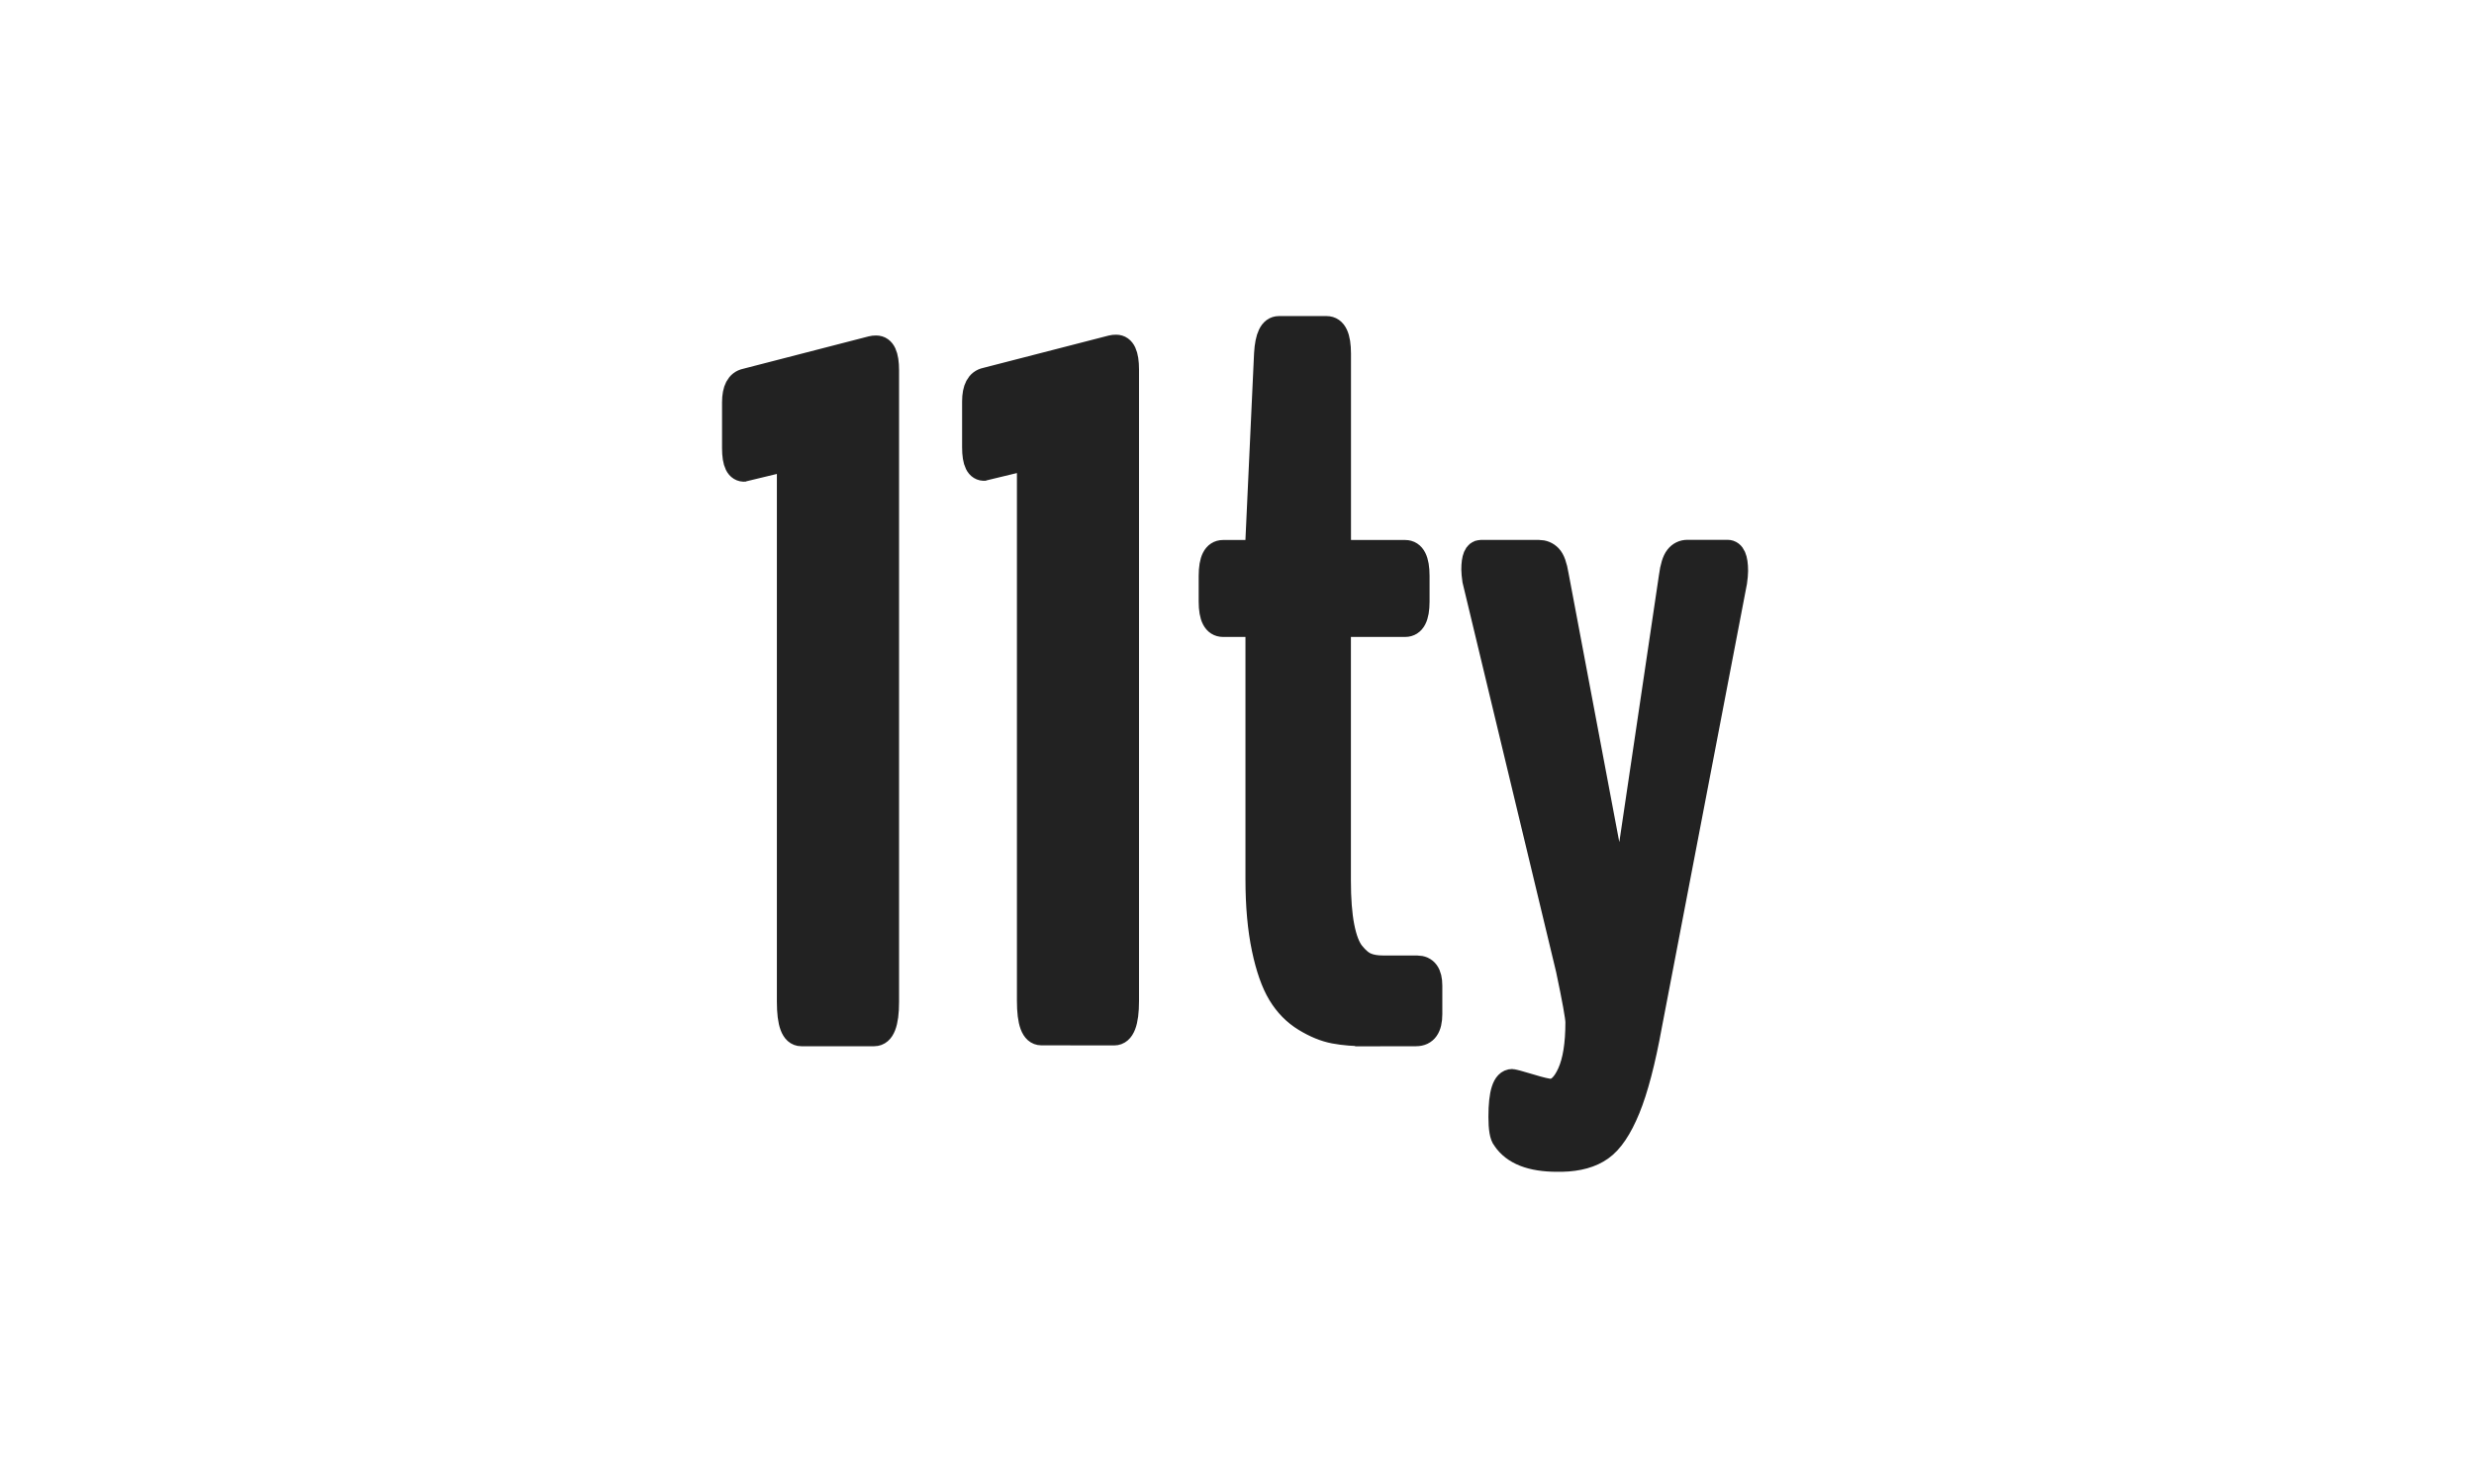 <svg width="640" height="384" viewBox="0 0 640 384" xmlns="http://www.w3.org/2000/svg"><title>11ty-logo</title><path d="M269.375 267.276c-2.062 0-3.093-2.754-3.093-8.284V122.428c0-2.639-.527-3.878-1.604-3.717-6.508 1.652-9.785 2.478-9.876 2.478-1.81.16-2.704-1.652-2.704-5.439v-11.864c0-3.281.985-5.14 2.956-5.553l32.584-8.4c.252-.068.618-.114 1.1-.114 1.81 0 2.703 1.928 2.703 5.806v163.39c0 5.53-1.076 8.284-3.208 8.284l-18.858-.023h0zm84.393.253c-3.3 0-6.14-.23-8.57-.689-2.429-.459-4.95-1.492-7.584-3.098-2.635-1.606-4.79-3.81-6.485-6.609-1.696-2.8-3.07-6.724-4.125-11.75-1.054-5.025-1.604-10.991-1.604-17.922V164.08c0-1.652-.458-2.479-1.352-2.479h-7.653c-2.062 0-3.093-1.973-3.093-5.92v-6.678c0-4.039 1.03-6.058 3.093-6.058h7.653c.894 0 1.352-1.102 1.352-3.328l2.223-48.076c.252-4.36 1.306-6.54 3.208-6.54h12.35c2.063 0 3.094 2.18 3.094 6.54v48.076c0 2.226.482 3.328 1.49 3.328h15.742c2.062 0 3.093 2.02 3.093 6.058v6.678c0 3.947-1.03 5.92-3.093 5.92h-15.788c-.573 0-.962.138-1.169.437-.206.275-.298.963-.298 2.042v63.772c0 4.774.298 8.767.917 11.933.619 3.167 1.512 5.508 2.704 6.977 1.191 1.468 2.383 2.478 3.574 2.96 1.192.505 2.659.734 4.377.734h8.753c2.223 0 3.323 1.538 3.323 4.567v7.412c0 3.373-1.192 5.072-3.575 5.072l-12.557.023h0zm47.364 14.824c1.88 0 3.529-1.538 4.927-4.636 1.397-3.098 2.108-7.48 2.108-13.172 0-1.33-.825-5.897-2.475-13.723l-24.197-100.718c-.16-1.148-.252-2.066-.252-2.731 0-2.96.618-4.452 1.856-4.452h14.94c1.145 0 2.085.39 2.841 1.17.756.78 1.33 2.364 1.719 4.75l16.04 85.023c.32.987.527 1.491.618 1.491.321 0 .504-.459.504-1.354l12.58-84.792c.321-2.479.848-4.131 1.536-5.003.687-.872 1.58-1.308 2.658-1.308h10.357c1.398 0 2.108 1.606 2.108 4.819 0 .734-.092 1.698-.252 2.845l-21.975 114.58c-1.718 9.477-3.62 16.73-5.683 21.755-2.062 5.025-4.353 8.445-6.92 10.257-2.543 1.813-5.912 2.754-10.128 2.846h-1.237c-6.668 0-11.182-1.767-13.565-5.324-.665-.734-.986-2.639-.986-5.691 0-6.104.986-9.156 2.956-9.156.16 0 1.65.413 4.446 1.239 2.84.872 4.651 1.285 5.476 1.285h0zm-193.855-14.847c-2.062 0-3.093-2.754-3.093-8.285V122.658c0-2.64-.527-3.879-1.604-3.718-6.508 1.652-9.784 2.479-9.876 2.479-1.81.16-2.704-1.653-2.704-5.44v-11.863c0-3.282.985-5.14 2.956-5.554l32.607-8.422c.252-.068.619-.114 1.1-.114 1.81 0 2.704 1.927 2.704 5.805v163.39c0 5.53-1.077 8.285-3.208 8.285h-18.882 0z" stroke="#222" stroke-width="6.427" fill="#222" fill-rule="nonzero"/></svg>